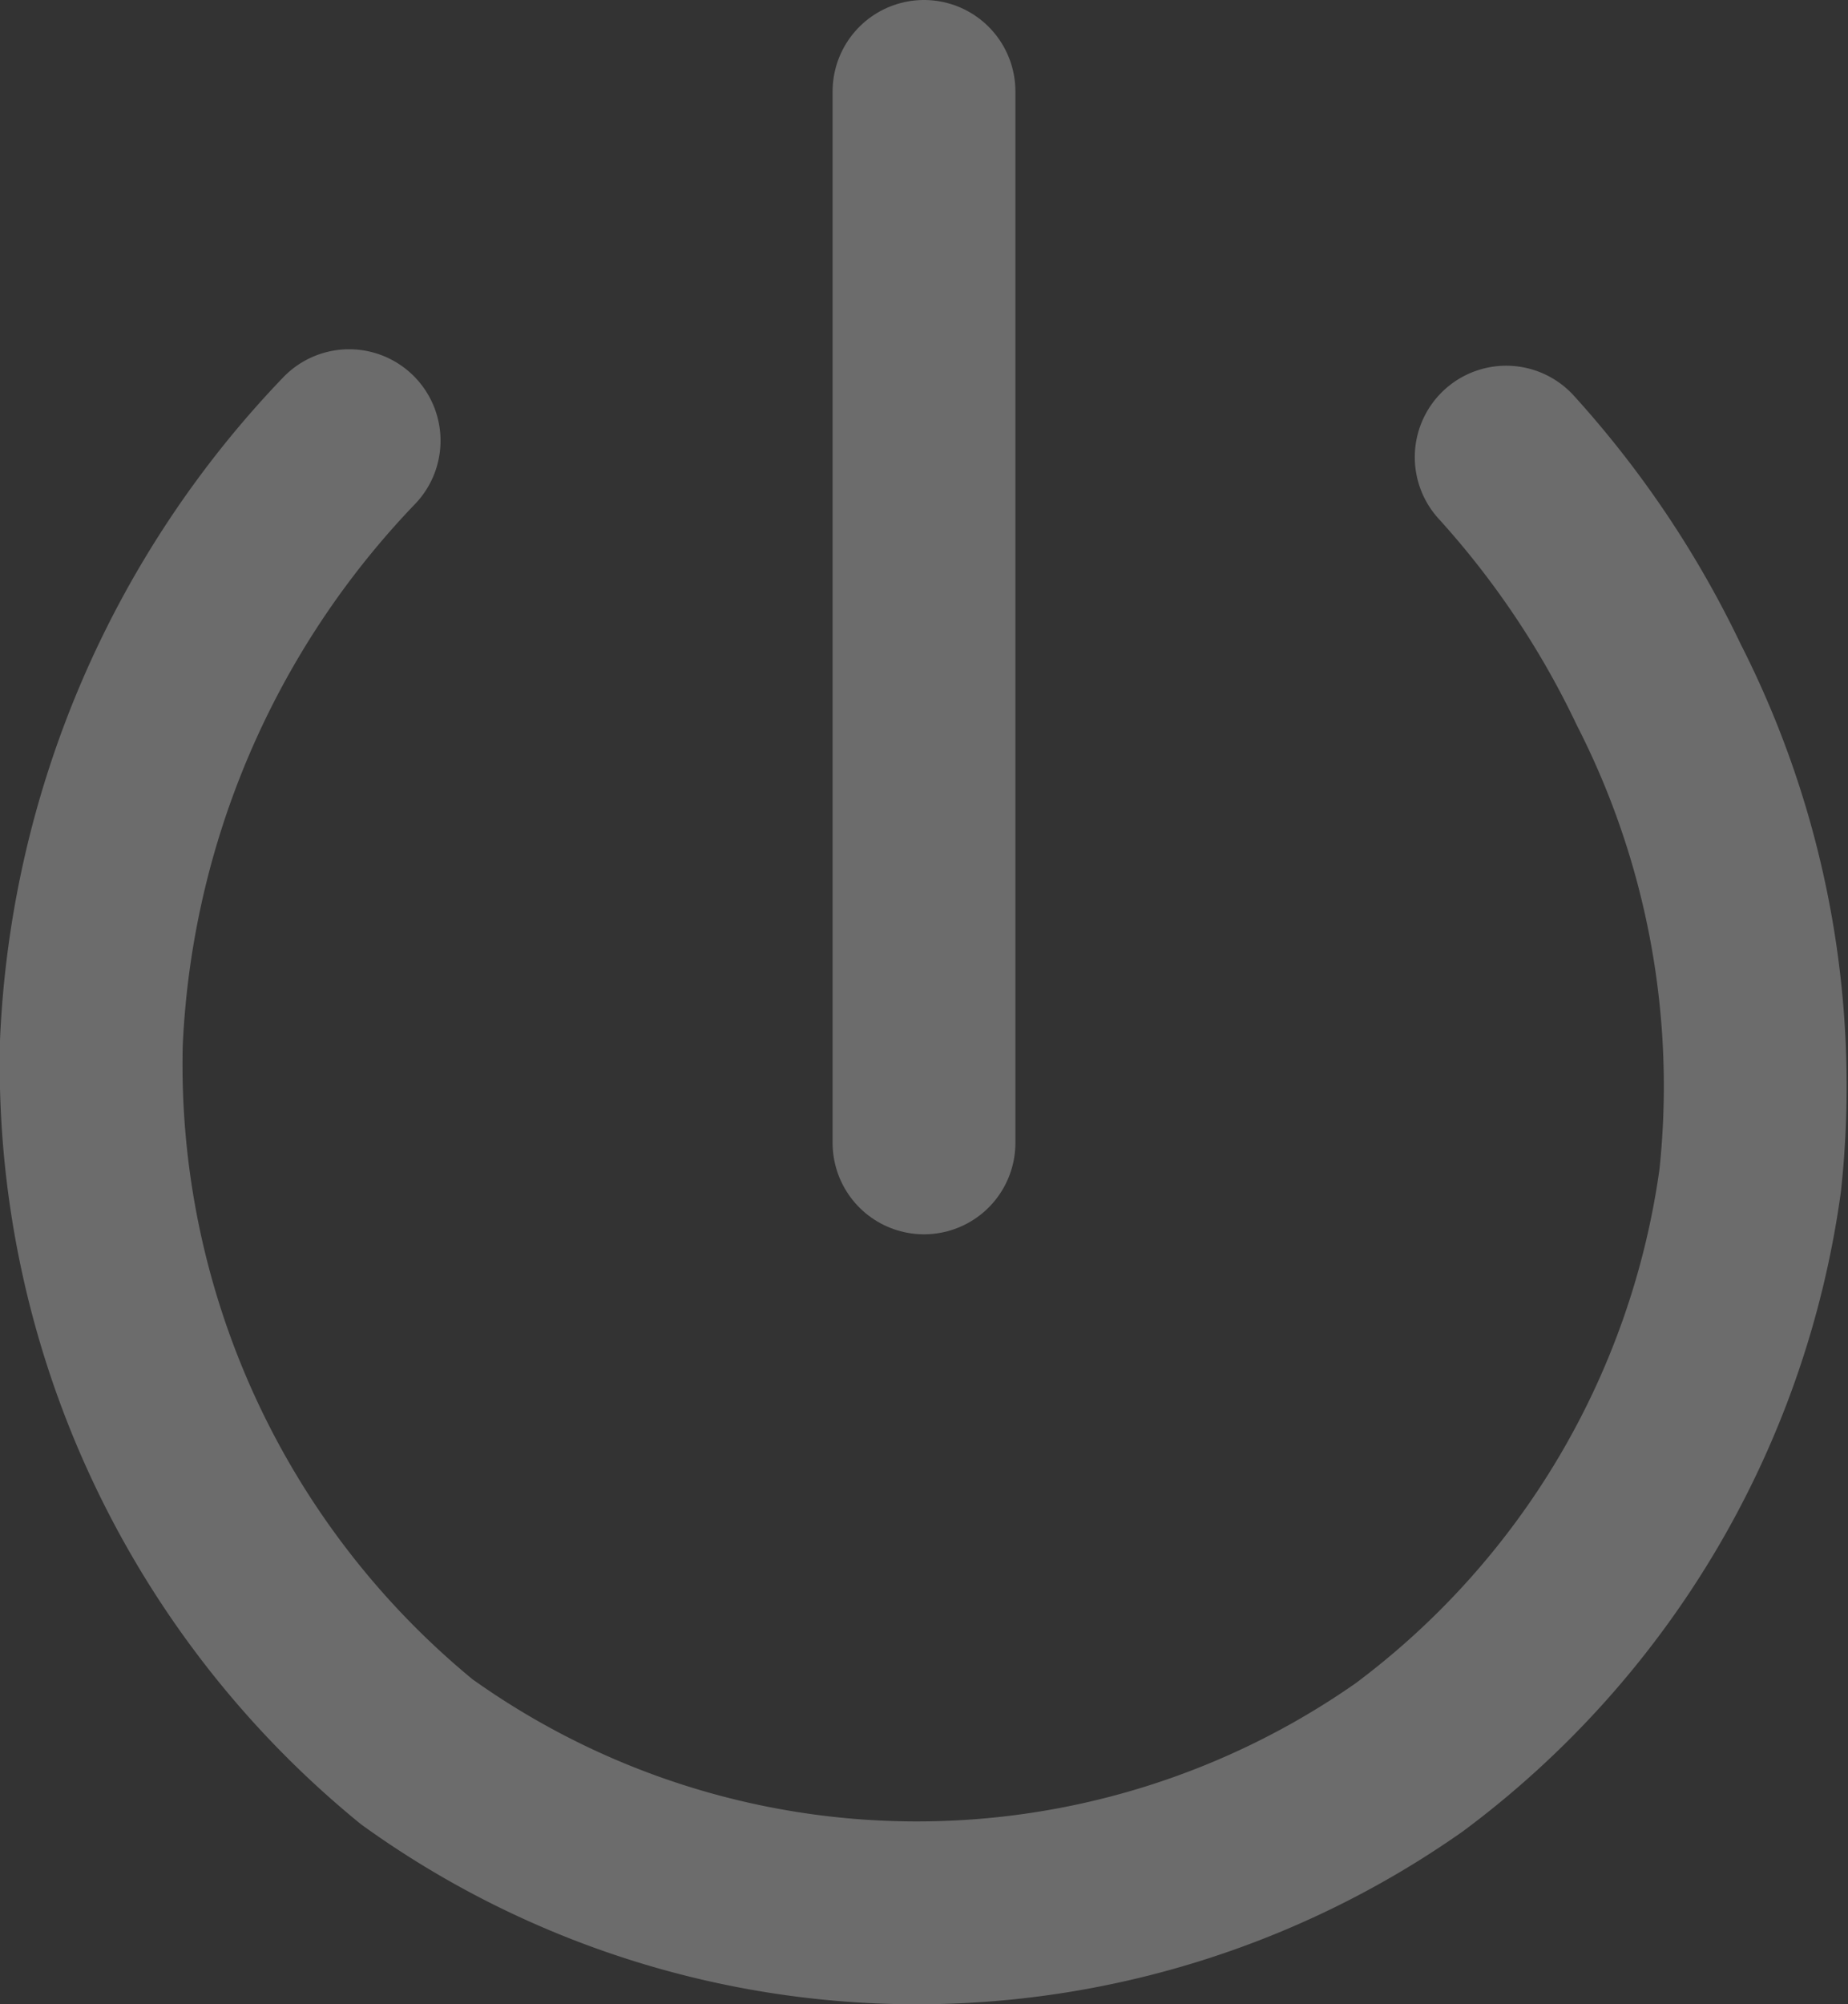 <svg xmlns="http://www.w3.org/2000/svg" viewBox="0 0 20.22 21.92"><rect x="0" y="0" width="20.22" height="21.92" fill="#333333" stroke="none"/><defs><style>.cls-1{opacity:0.31;}.cls-2{fill:none;stroke:#ededed;stroke-linecap:round;stroke-linejoin:round;stroke-width:2px;}</style></defs><g id="Layer_2" data-name="Layer 2"><g id="Layer_1-2" data-name="Layer 1"><g class="cls-1"><path class="cls-2" d="M3.82,4.82A10.15,10.15,0,0,0,1,11.4a9.71,9.71,0,0,0,3.56,7.76,9.38,9.38,0,0,0,10.86.06,9.48,9.48,0,0,0,3.73-6.31,9.66,9.66,0,0,0-1-5.42A10.27,10.27,0,0,0,16.48,5"/><path class="cls-2" d="M10.11,1V12.5"/></g></g></g></svg>